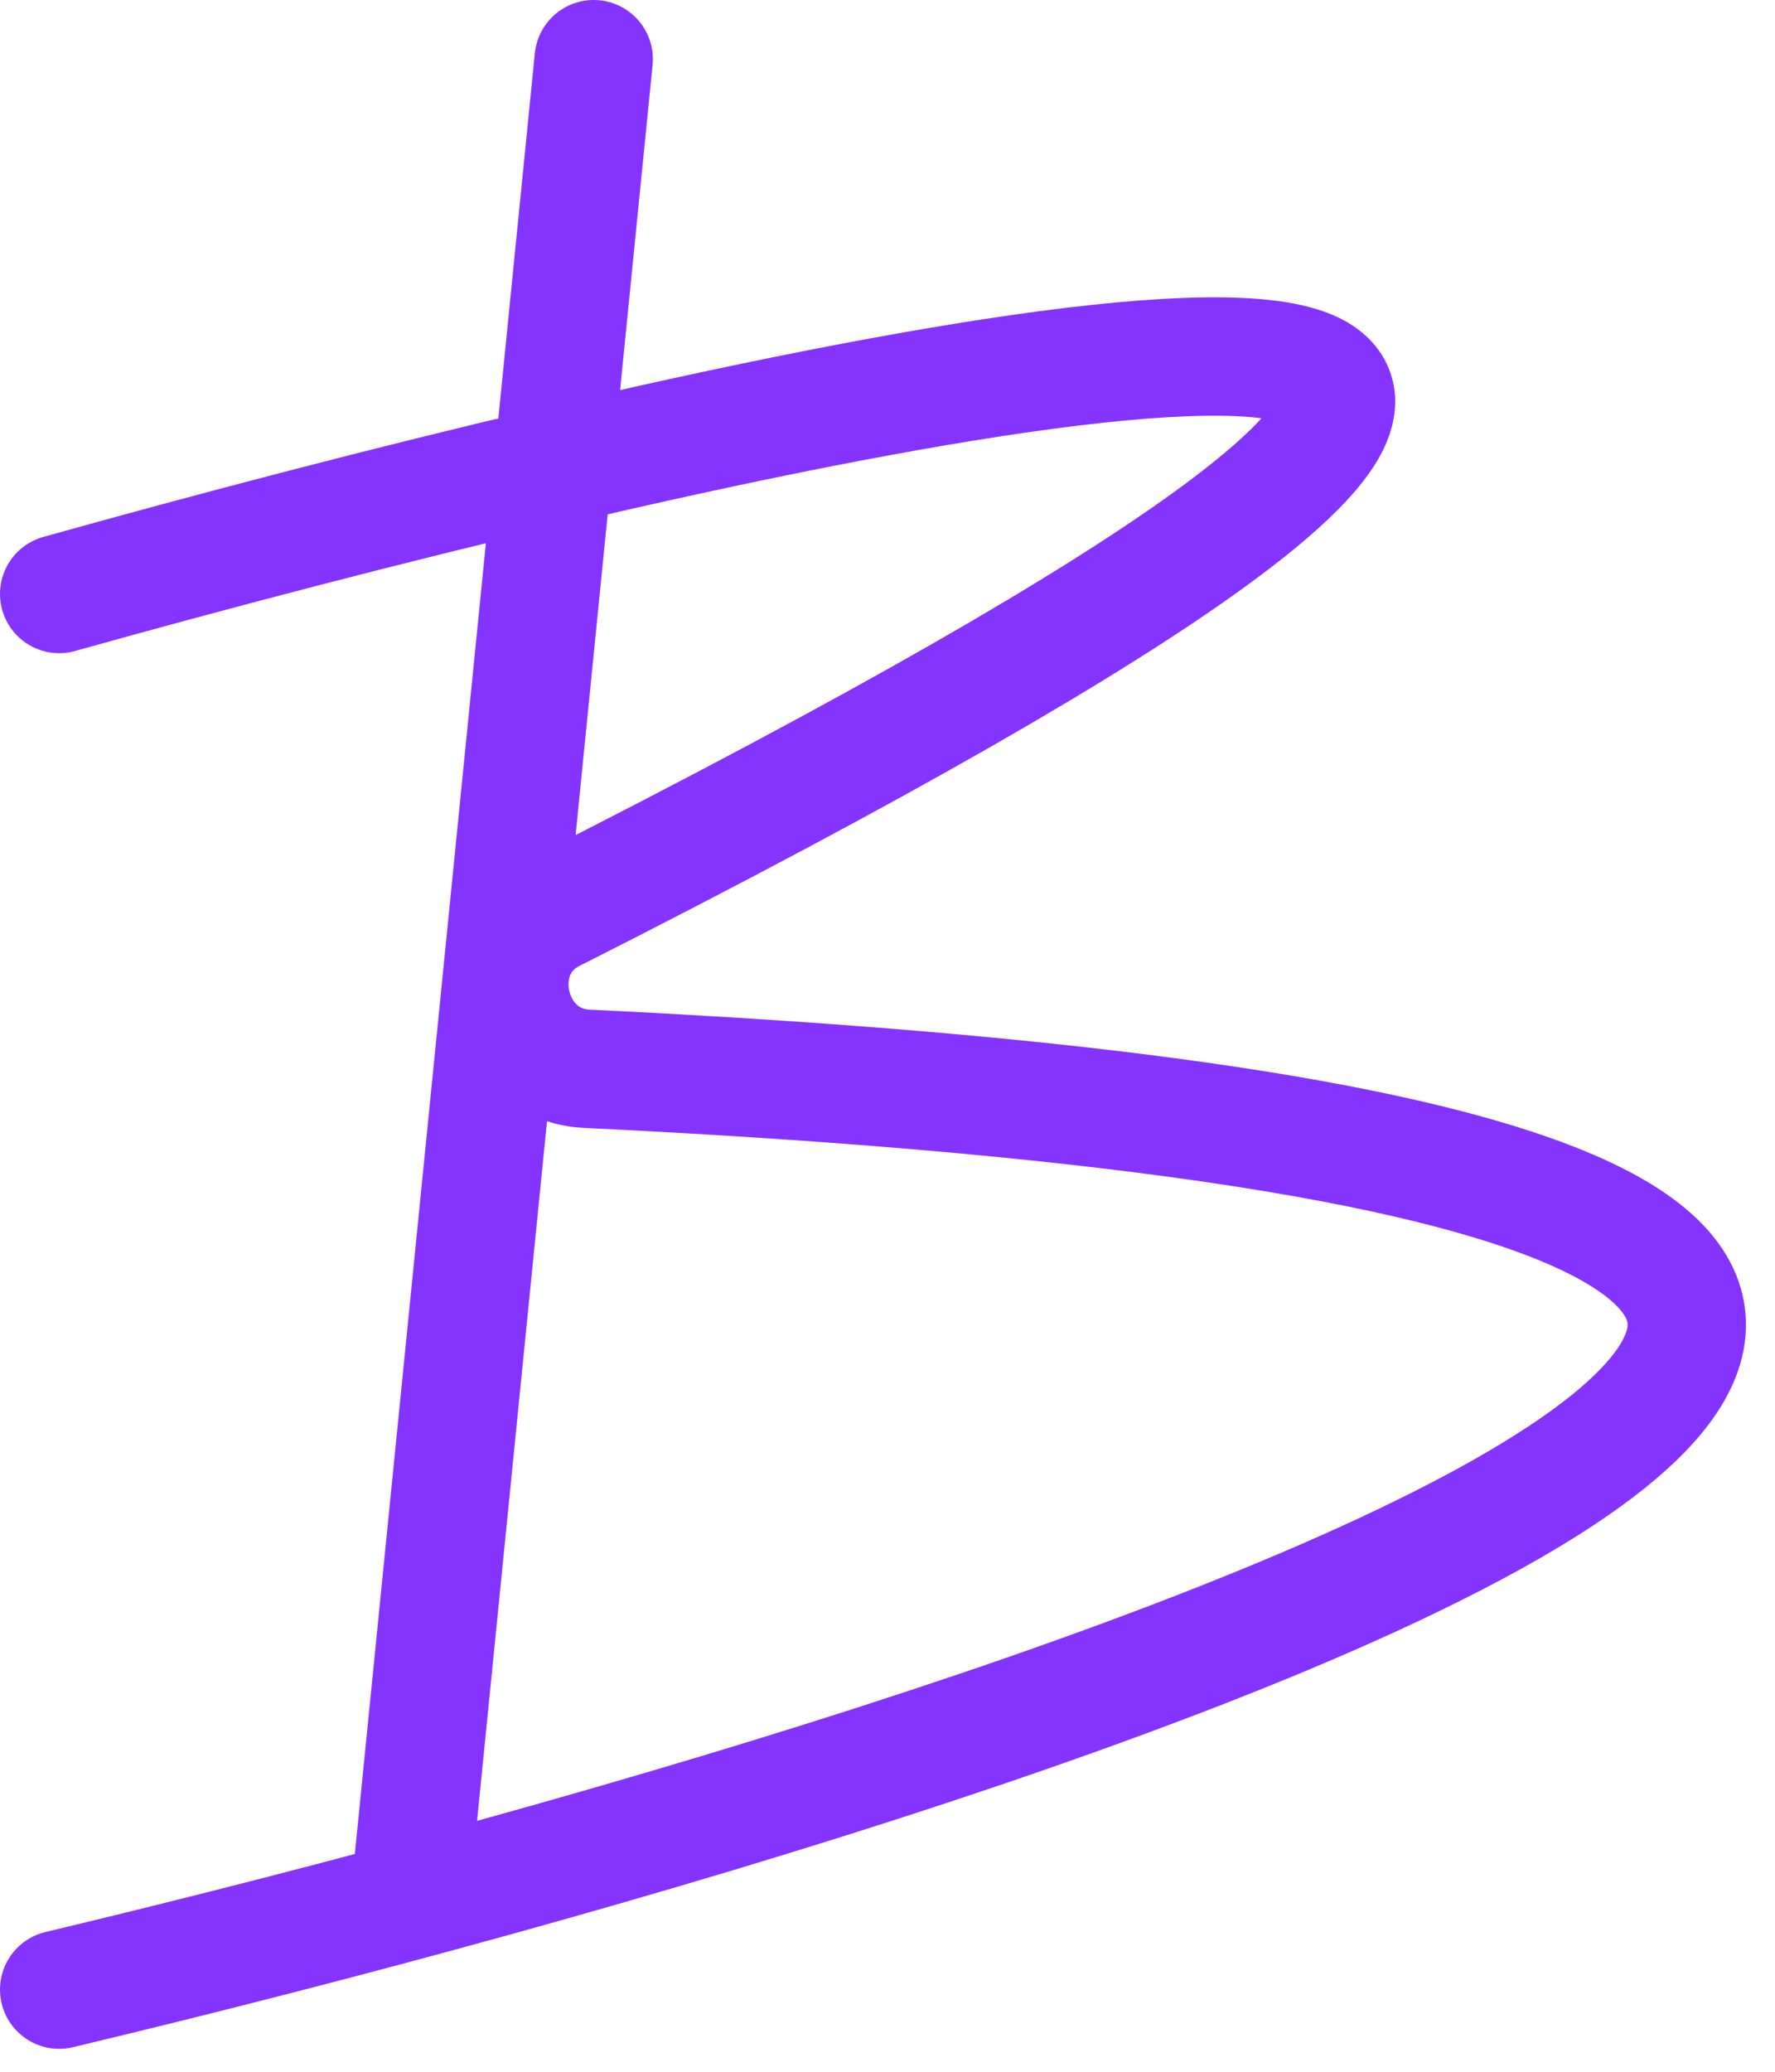 <svg width="60" height="70" viewBox="0 0 60 70" fill="none" xmlns="http://www.w3.org/2000/svg">
<path d="M20.069 2L18.694 15.754M18.694 15.754L13.899 63.699M18.694 15.754C13.158 17.055 7.372 18.567 2 20.069M18.694 15.754C43.436 9.942 63.183 8.364 18.681 30.853C16.206 32.104 17.061 35.977 19.831 36.111C94.301 39.702 40.216 58.093 2 67.225" stroke="#8533FF" stroke-width="4" stroke-linecap="round" stroke-linejoin="round"/>
</svg>
